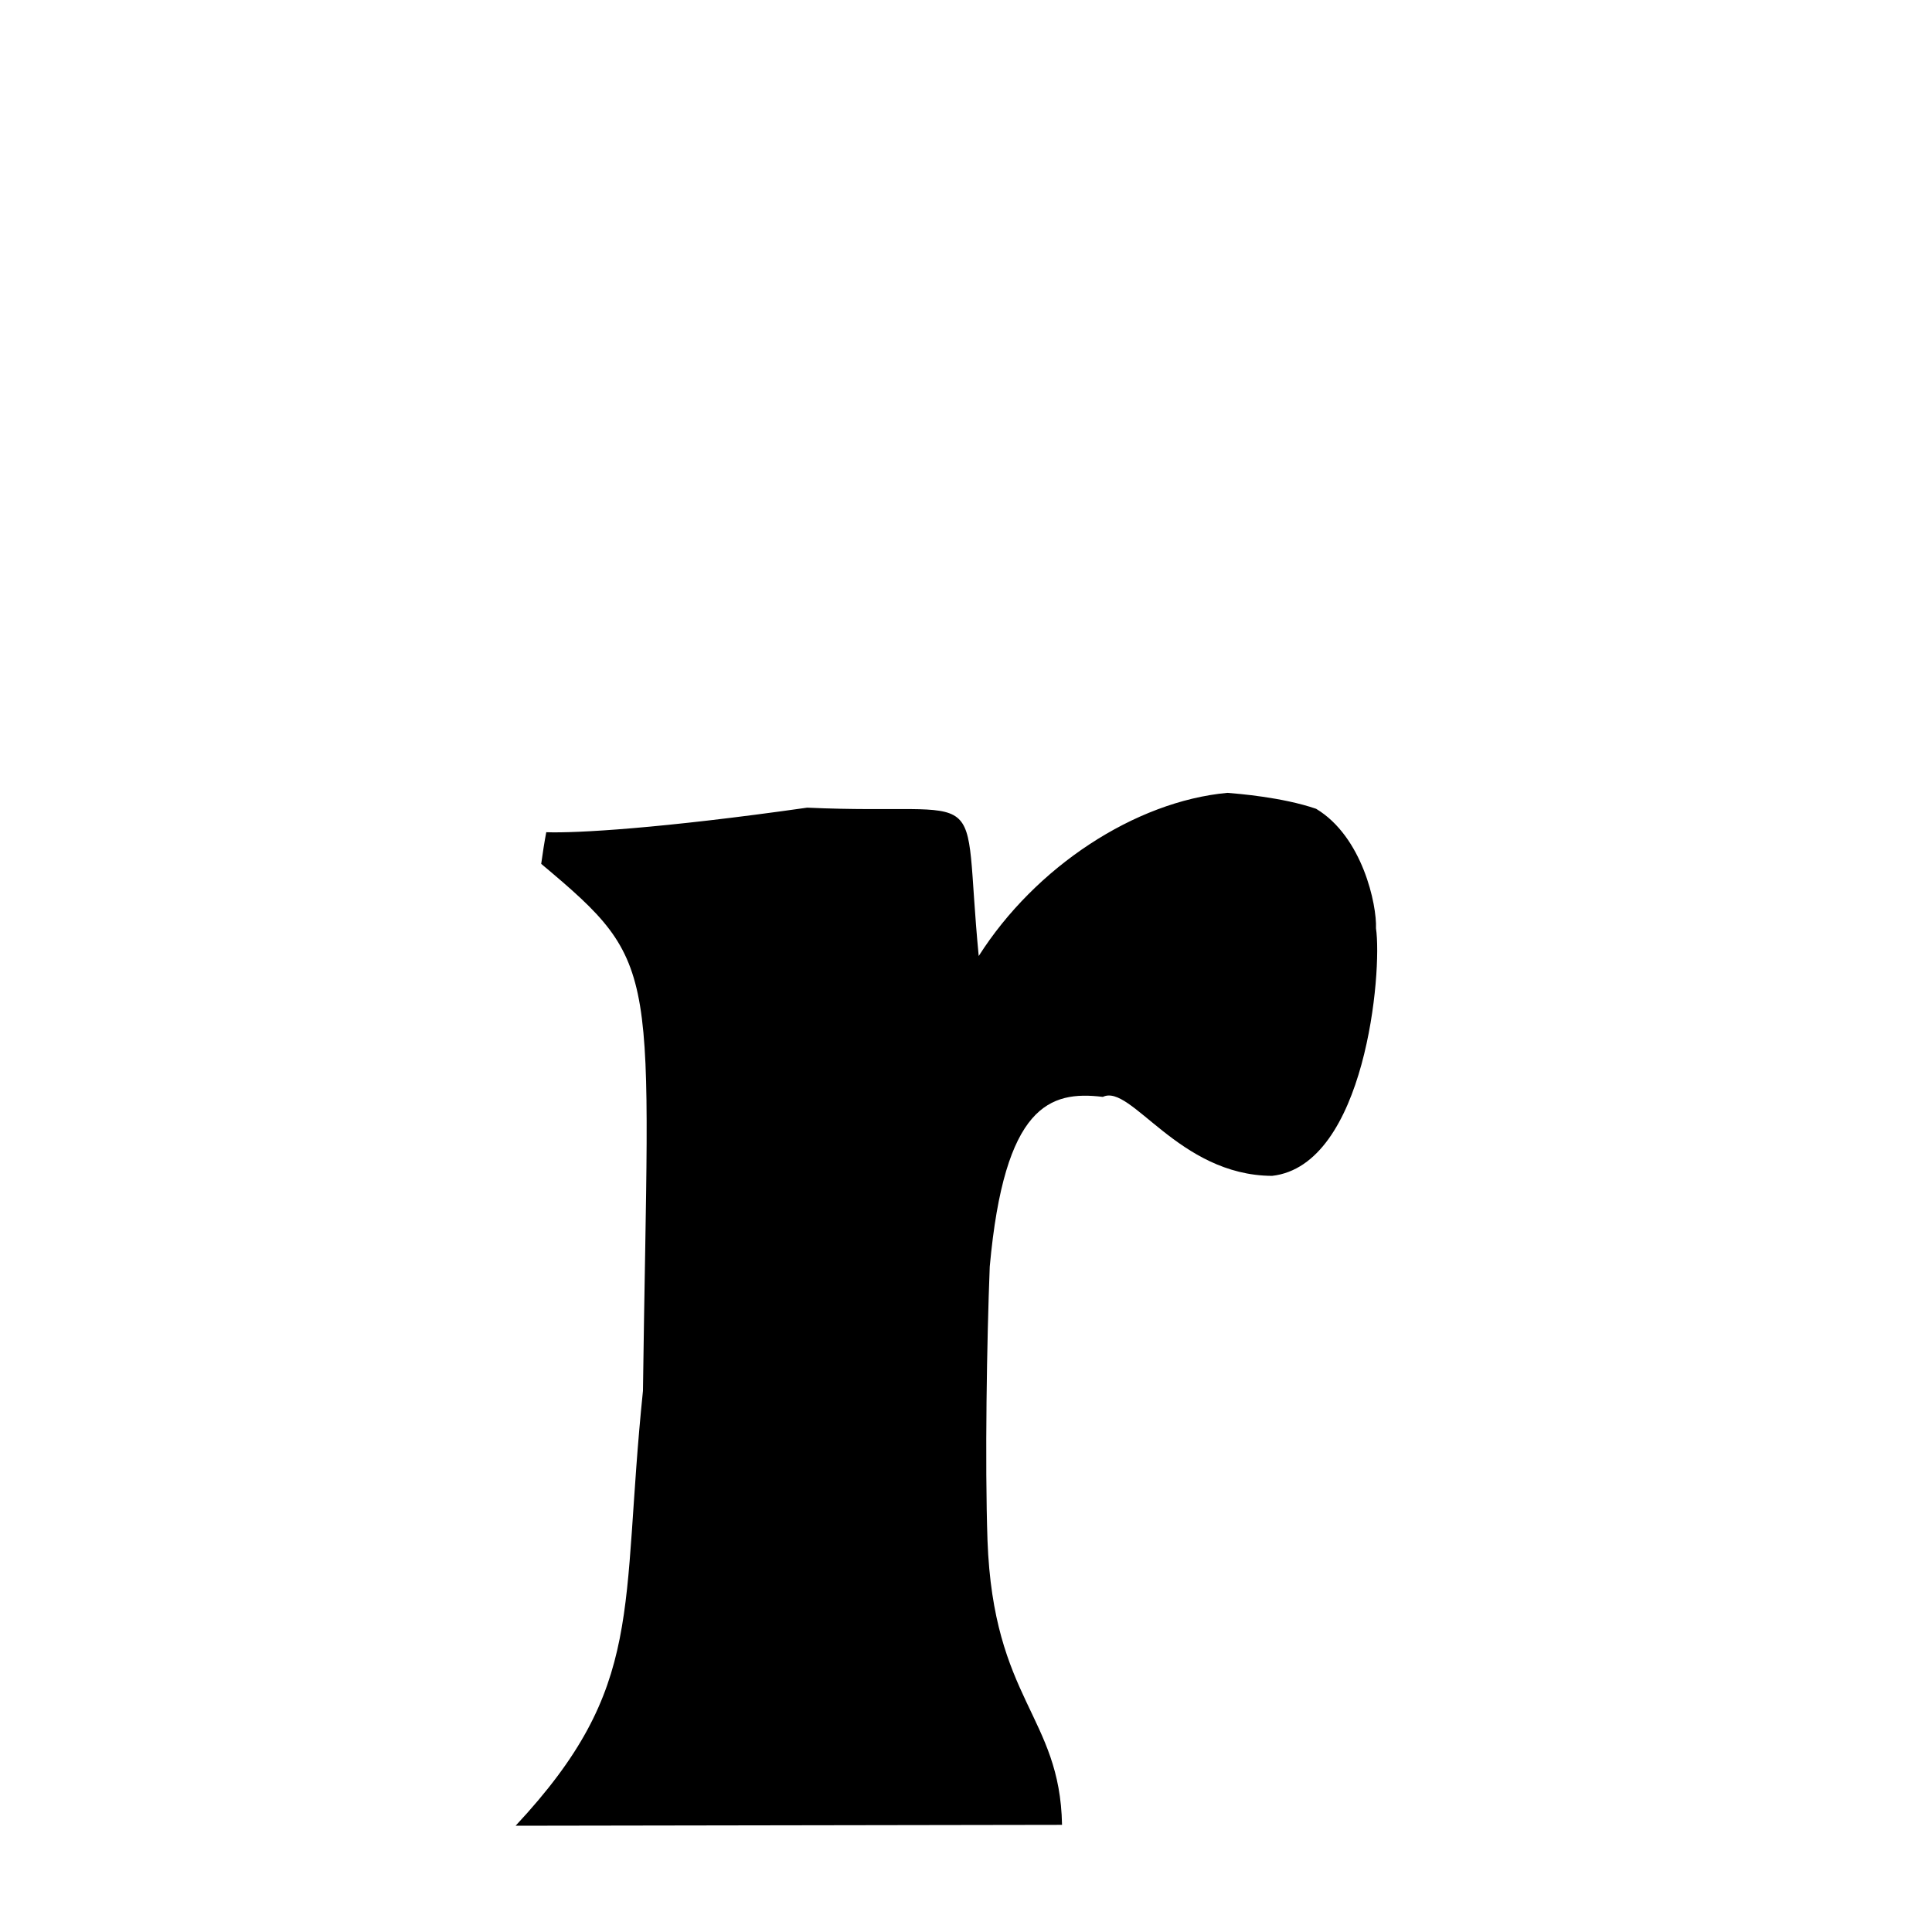 
<svg xmlns="http://www.w3.org/2000/svg" xmlns:xlink="http://www.w3.org/1999/xlink" width="50px" height="50px" style="-ms-transform: rotate(360deg); -webkit-transform: rotate(360deg); transform: rotate(360deg);" preserveAspectRatio="xMidYMid meet" viewBox="0 0 24 24"><path d="M 10.027 10.033 C 12.364 10.139 11.942 9.636 12.158 11.876 C 12.861 10.77 14.098 9.955 15.247 9.849 C 15.366 9.859 15.923 9.901 16.349 10.047 C 16.927 10.394 17.105 11.243 17.093 11.532 C 17.173 12.069 16.963 14.477 15.802 14.607 C 14.638 14.601 14.05 13.456 13.7 13.626 C 13.041 13.546 12.477 13.727 12.295 15.734 C 12.259 16.648 12.234 18.16 12.267 19.135 C 12.34 21.121 13.168 21.314 13.193 22.669 L 6.405 22.68 C 8.027 20.942 7.704 20.02 7.987 17.278 C 8.057 11.978 8.242 12.005 6.723 10.731 C 6.743 10.585 6.764 10.453 6.786 10.338 C 7.152 10.352 8.214 10.291 10.027 10.033 " stroke-width="1.0" fill="rgb(0, 0, 0)" opacity="1.0"></path></svg>